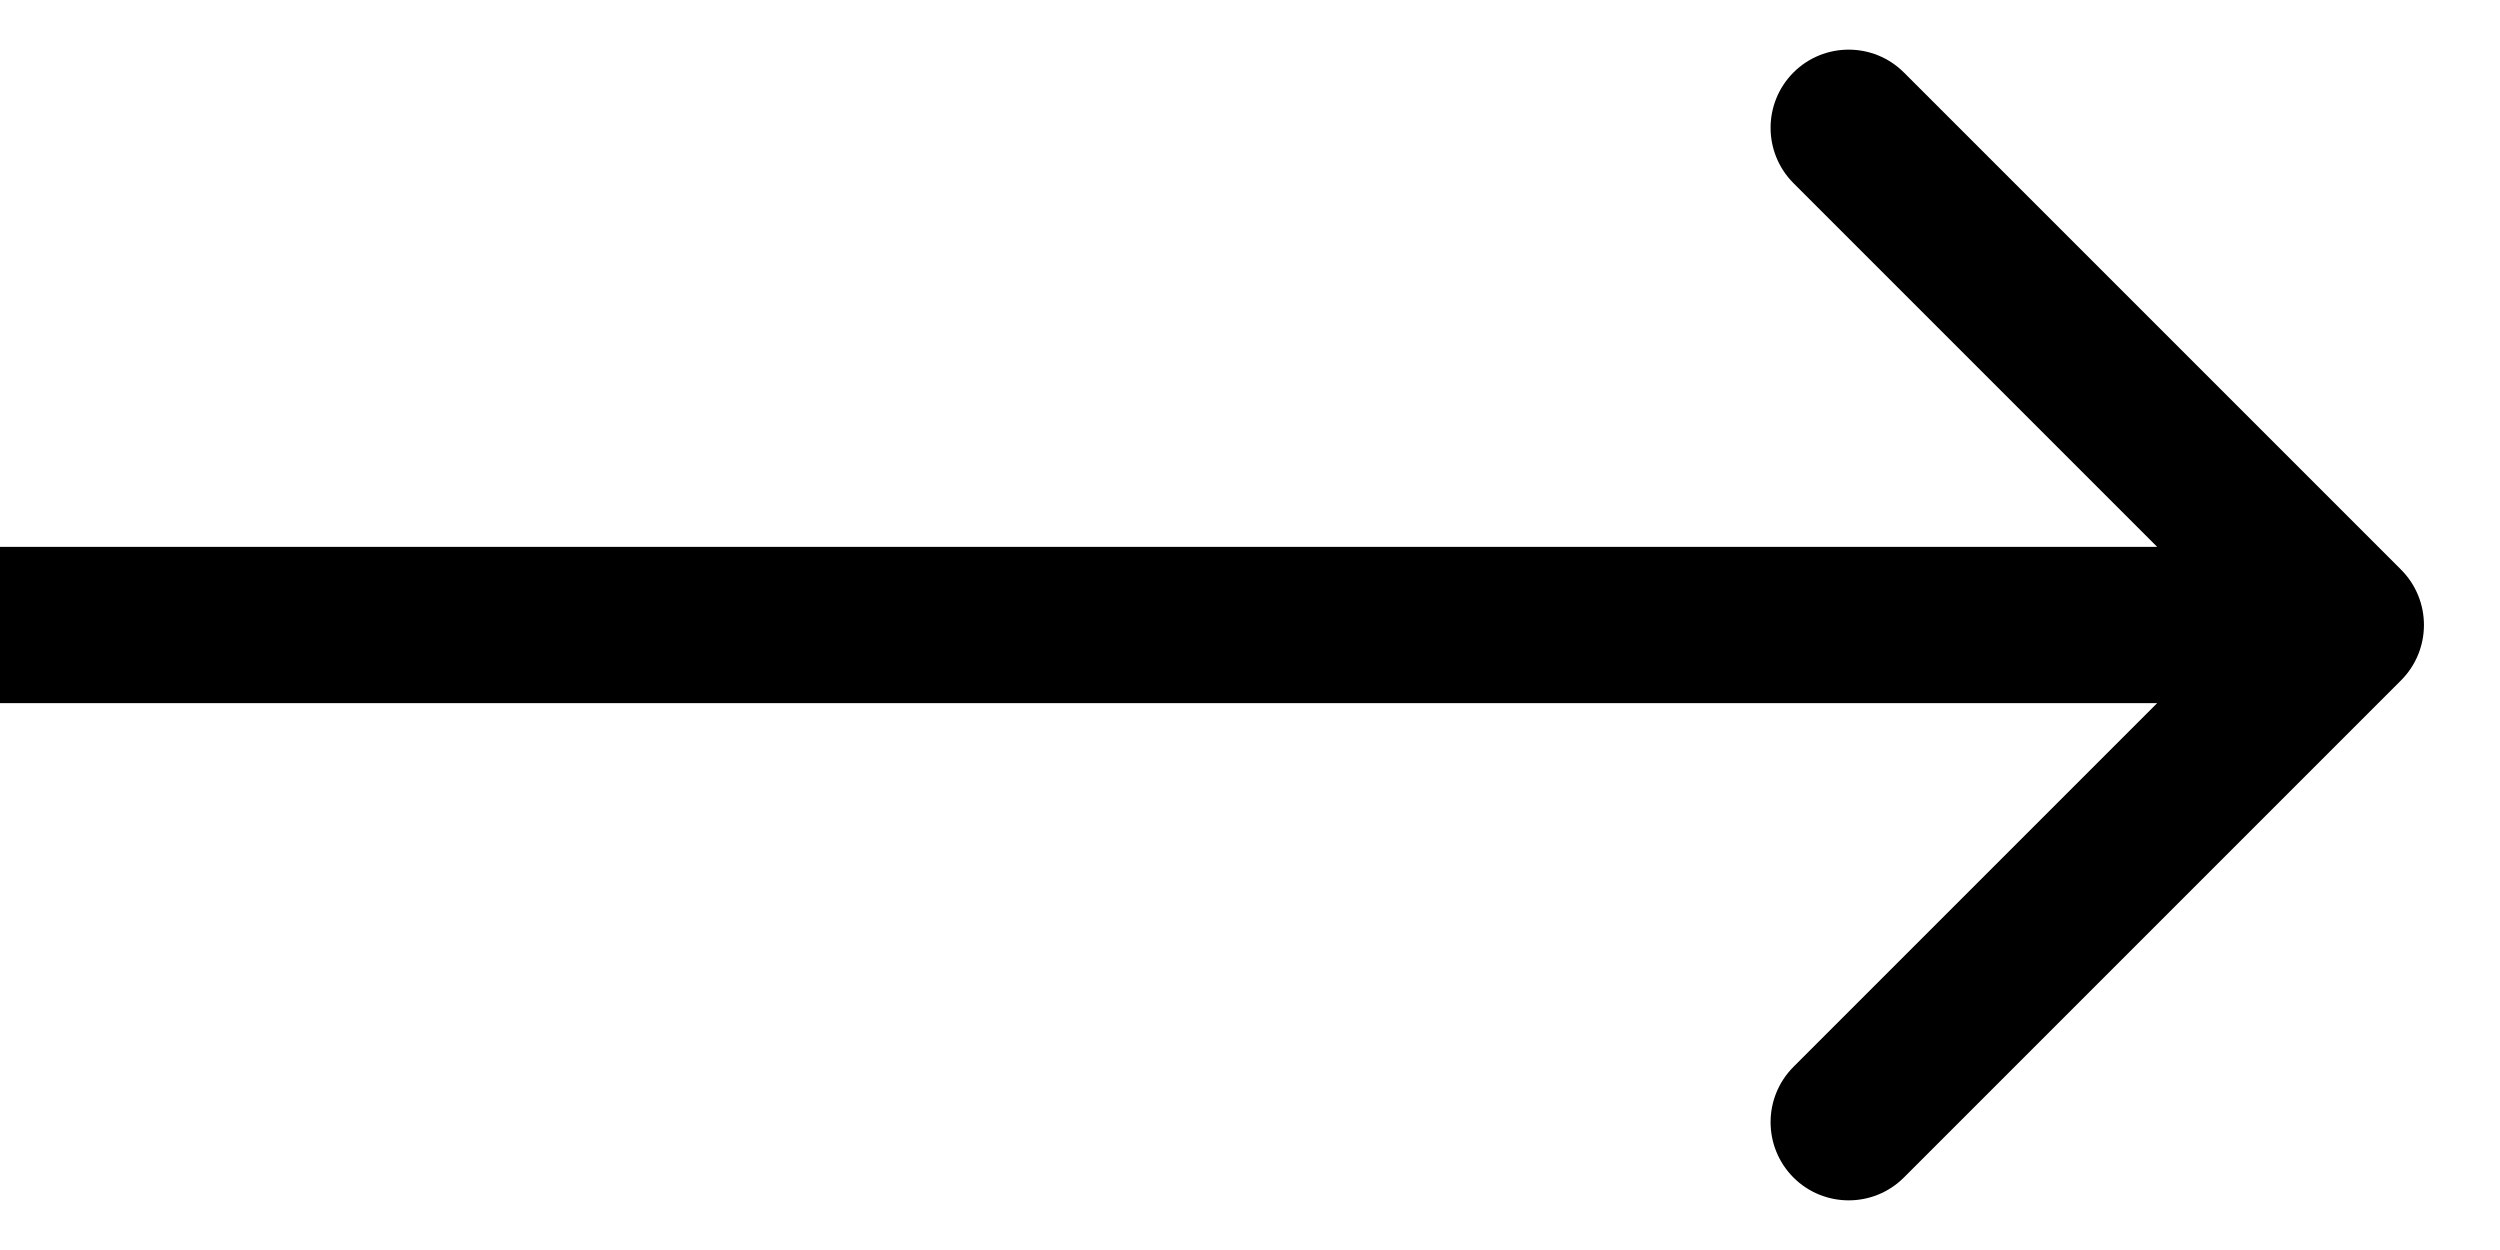 <svg width="16" height="8" viewBox="0 0 16 8" fill="none" xmlns="http://www.w3.org/2000/svg">
<path d="M15.367 4.354C15.562 4.158 15.562 3.842 15.367 3.646L12.185 0.464C11.99 0.269 11.673 0.269 11.478 0.464C11.283 0.66 11.283 0.976 11.478 1.172L14.306 4L11.478 6.828C11.283 7.024 11.283 7.34 11.478 7.536C11.673 7.731 11.99 7.731 12.185 7.536L15.367 4.354ZM0 4.5H15.013V3.5H0L0 4.5Z" fill="black"/>
</svg>
